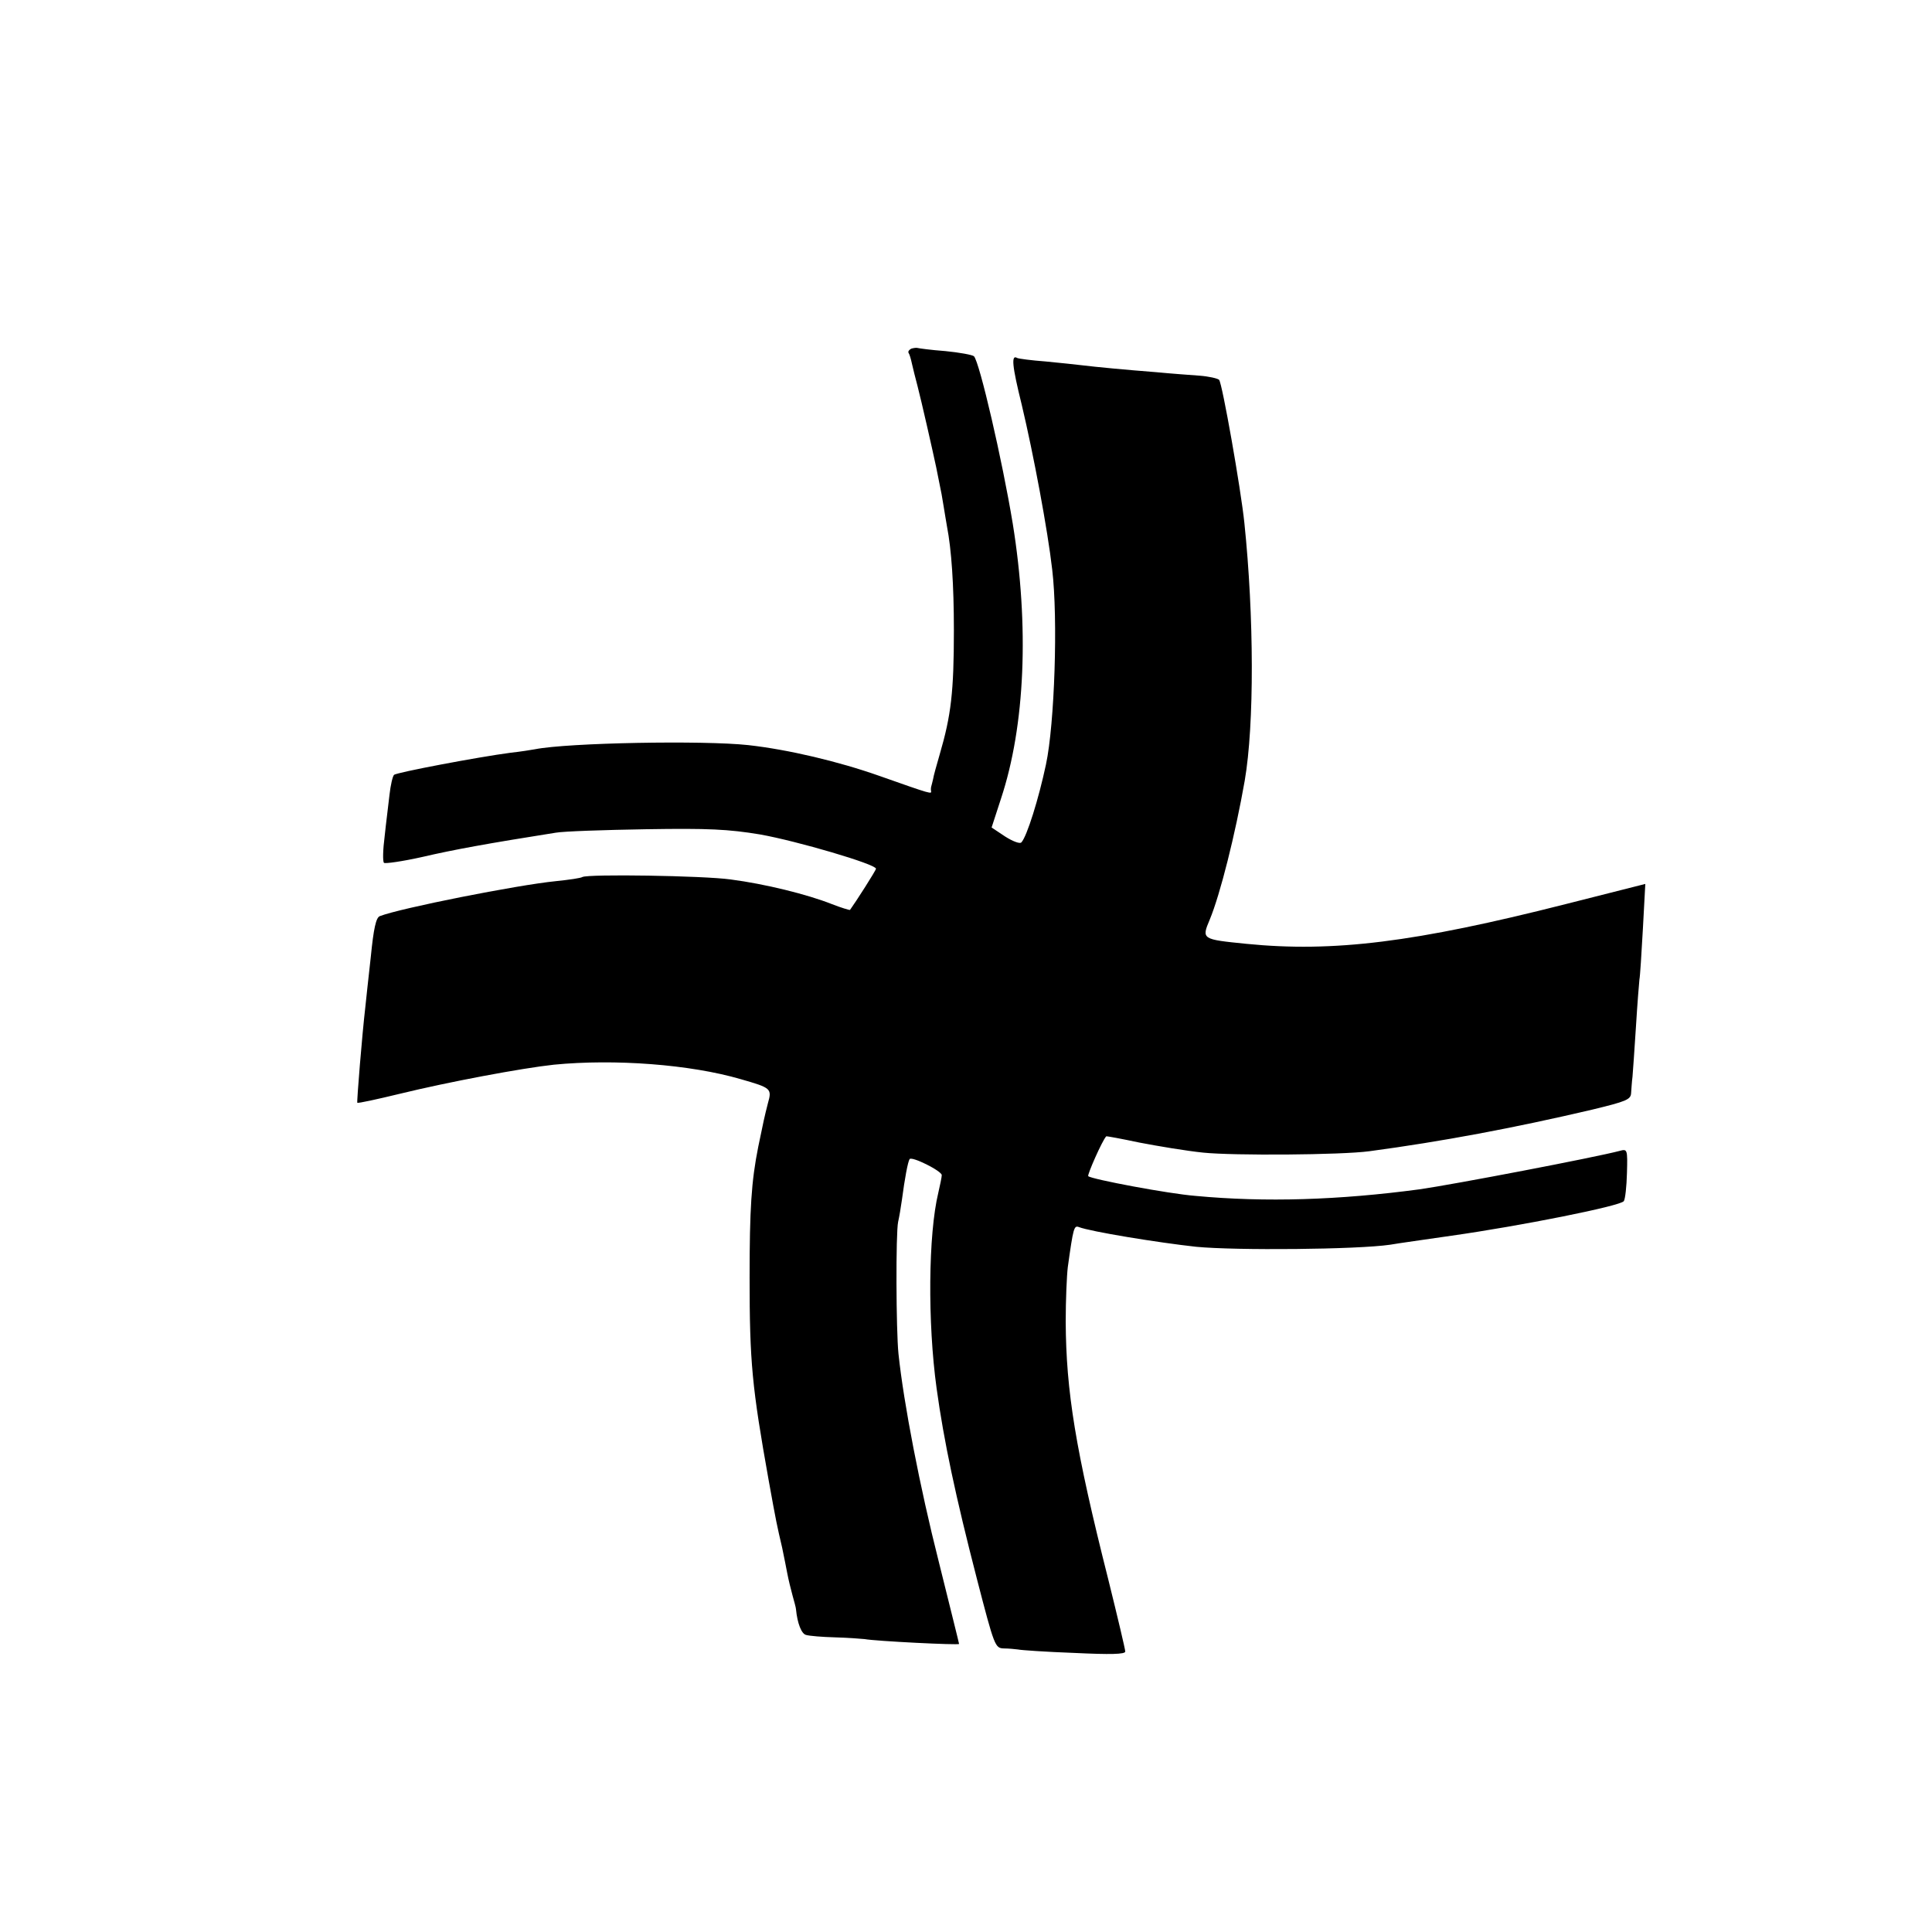 <?xml version="1.0" standalone="no"?>
<!DOCTYPE svg PUBLIC "-//W3C//DTD SVG 20010904//EN"
 "http://www.w3.org/TR/2001/REC-SVG-20010904/DTD/svg10.dtd">
<svg version="1.0" xmlns="http://www.w3.org/2000/svg"
 width="558pt" height="558pt" viewBox="0 0 558 558"
 preserveAspectRatio="xMidYMid meet">
<g transform="translate(0,558) scale(0.1,-0.1)"
fill="#000000" stroke="none">
<path d="M2632 4573 c-6 -3 -10 -8 -8 -12 3 -4 7 -18 10 -32 3 -13 10 -42 16
-64 11 -42 45 -192 54 -235 3 -14 7 -36 10 -50 3 -13 8 -40 11 -60 3 -20 8
-47 10 -60 13 -67 20 -168 20 -300 0 -179 -8 -246 -41 -359 -9 -31 -18 -63
-19 -71 -2 -8 -4 -17 -5 -20 -1 -3 -2 -9 -1 -14 2 -10 4 -11 -149 43 -119 42
-263 76 -379 89 -129 14 -520 7 -616 -12 -11 -2 -42 -7 -70 -10 -92 -12 -330
-57 -337 -64 -4 -4 -10 -30 -13 -57 -3 -28 -10 -81 -14 -120 -5 -38 -6 -73 -2
-77 3 -3 53 4 111 17 90 21 189 39 385 70 22 4 139 8 260 10 182 3 239 0 330
-15 107 -19 335 -86 335 -99 0 -5 -59 -97 -75 -119 -1 -1 -25 6 -53 17 -71 28
-192 58 -292 71 -80 11 -411 16 -428 7 -4 -3 -38 -8 -77 -12 -111 -11 -449
-78 -508 -101 -11 -4 -18 -36 -26 -117 -7 -62 -14 -128 -16 -147 -9 -77 -25
-273 -23 -275 2 -2 57 10 123 26 139 34 352 74 445 84 175 17 393 1 540 -42
87 -25 90 -27 78 -69 -10 -39 -13 -53 -28 -126 -20 -100 -25 -180 -25 -378 0
-245 7 -316 55 -585 22 -122 24 -131 39 -195 5 -25 12 -58 15 -75 3 -16 10
-45 15 -63 5 -18 10 -36 10 -40 4 -41 16 -71 29 -74 10 -3 47 -6 84 -7 37 -1
75 -4 85 -5 32 -6 273 -18 273 -14 0 2 -27 110 -59 239 -54 213 -101 456 -116
599 -7 68 -8 349 -1 381 3 13 8 42 11 64 8 61 17 109 22 117 5 10 93 -34 93
-46 0 -6 -5 -29 -10 -51 -29 -120 -31 -375 -5 -564 21 -153 55 -313 117 -553
50 -193 52 -198 77 -199 14 0 33 -2 41 -3 8 -2 81 -7 163 -10 104 -5 147 -4
147 4 0 6 -22 99 -49 208 -95 376 -122 544 -123 745 0 62 3 132 6 157 16 115
18 121 32 116 33 -13 229 -45 339 -57 115 -11 464 -8 560 6 22 4 102 15 177
26 198 28 490 86 498 100 4 6 8 42 9 81 2 69 1 70 -21 64 -72 -19 -480 -97
-578 -111 -232 -31 -445 -38 -647 -19 -77 6 -300 48 -310 57 -3 4 40 102 52
115 1 1 44 -7 96 -18 52 -10 135 -24 184 -29 87 -9 398 -7 480 4 209 28 417
67 643 120 99 24 112 29 113 48 1 12 2 33 4 47 1 14 6 79 10 145 4 66 9 127
10 136 2 9 6 75 10 146 l7 130 -229 -58 c-437 -111 -672 -140 -923 -115 -129
13 -130 13 -106 70 30 72 74 247 101 401 28 162 27 476 -1 745 -10 97 -64 404
-73 413 -4 4 -30 10 -57 12 -27 2 -83 6 -124 10 -90 7 -174 15 -215 20 -16 2
-64 7 -105 11 -41 3 -78 8 -82 10 -18 11 -15 -22 13 -135 34 -143 75 -362 88
-476 17 -142 7 -446 -18 -563 -21 -99 -55 -208 -71 -225 -4 -5 -25 3 -47 17
l-39 26 27 83 c70 211 82 498 34 795 -30 182 -96 467 -112 483 -4 4 -42 11
-83 15 -41 3 -77 8 -80 9 -3 1 -11 0 -18 -2z"/>
</g>
</svg>
